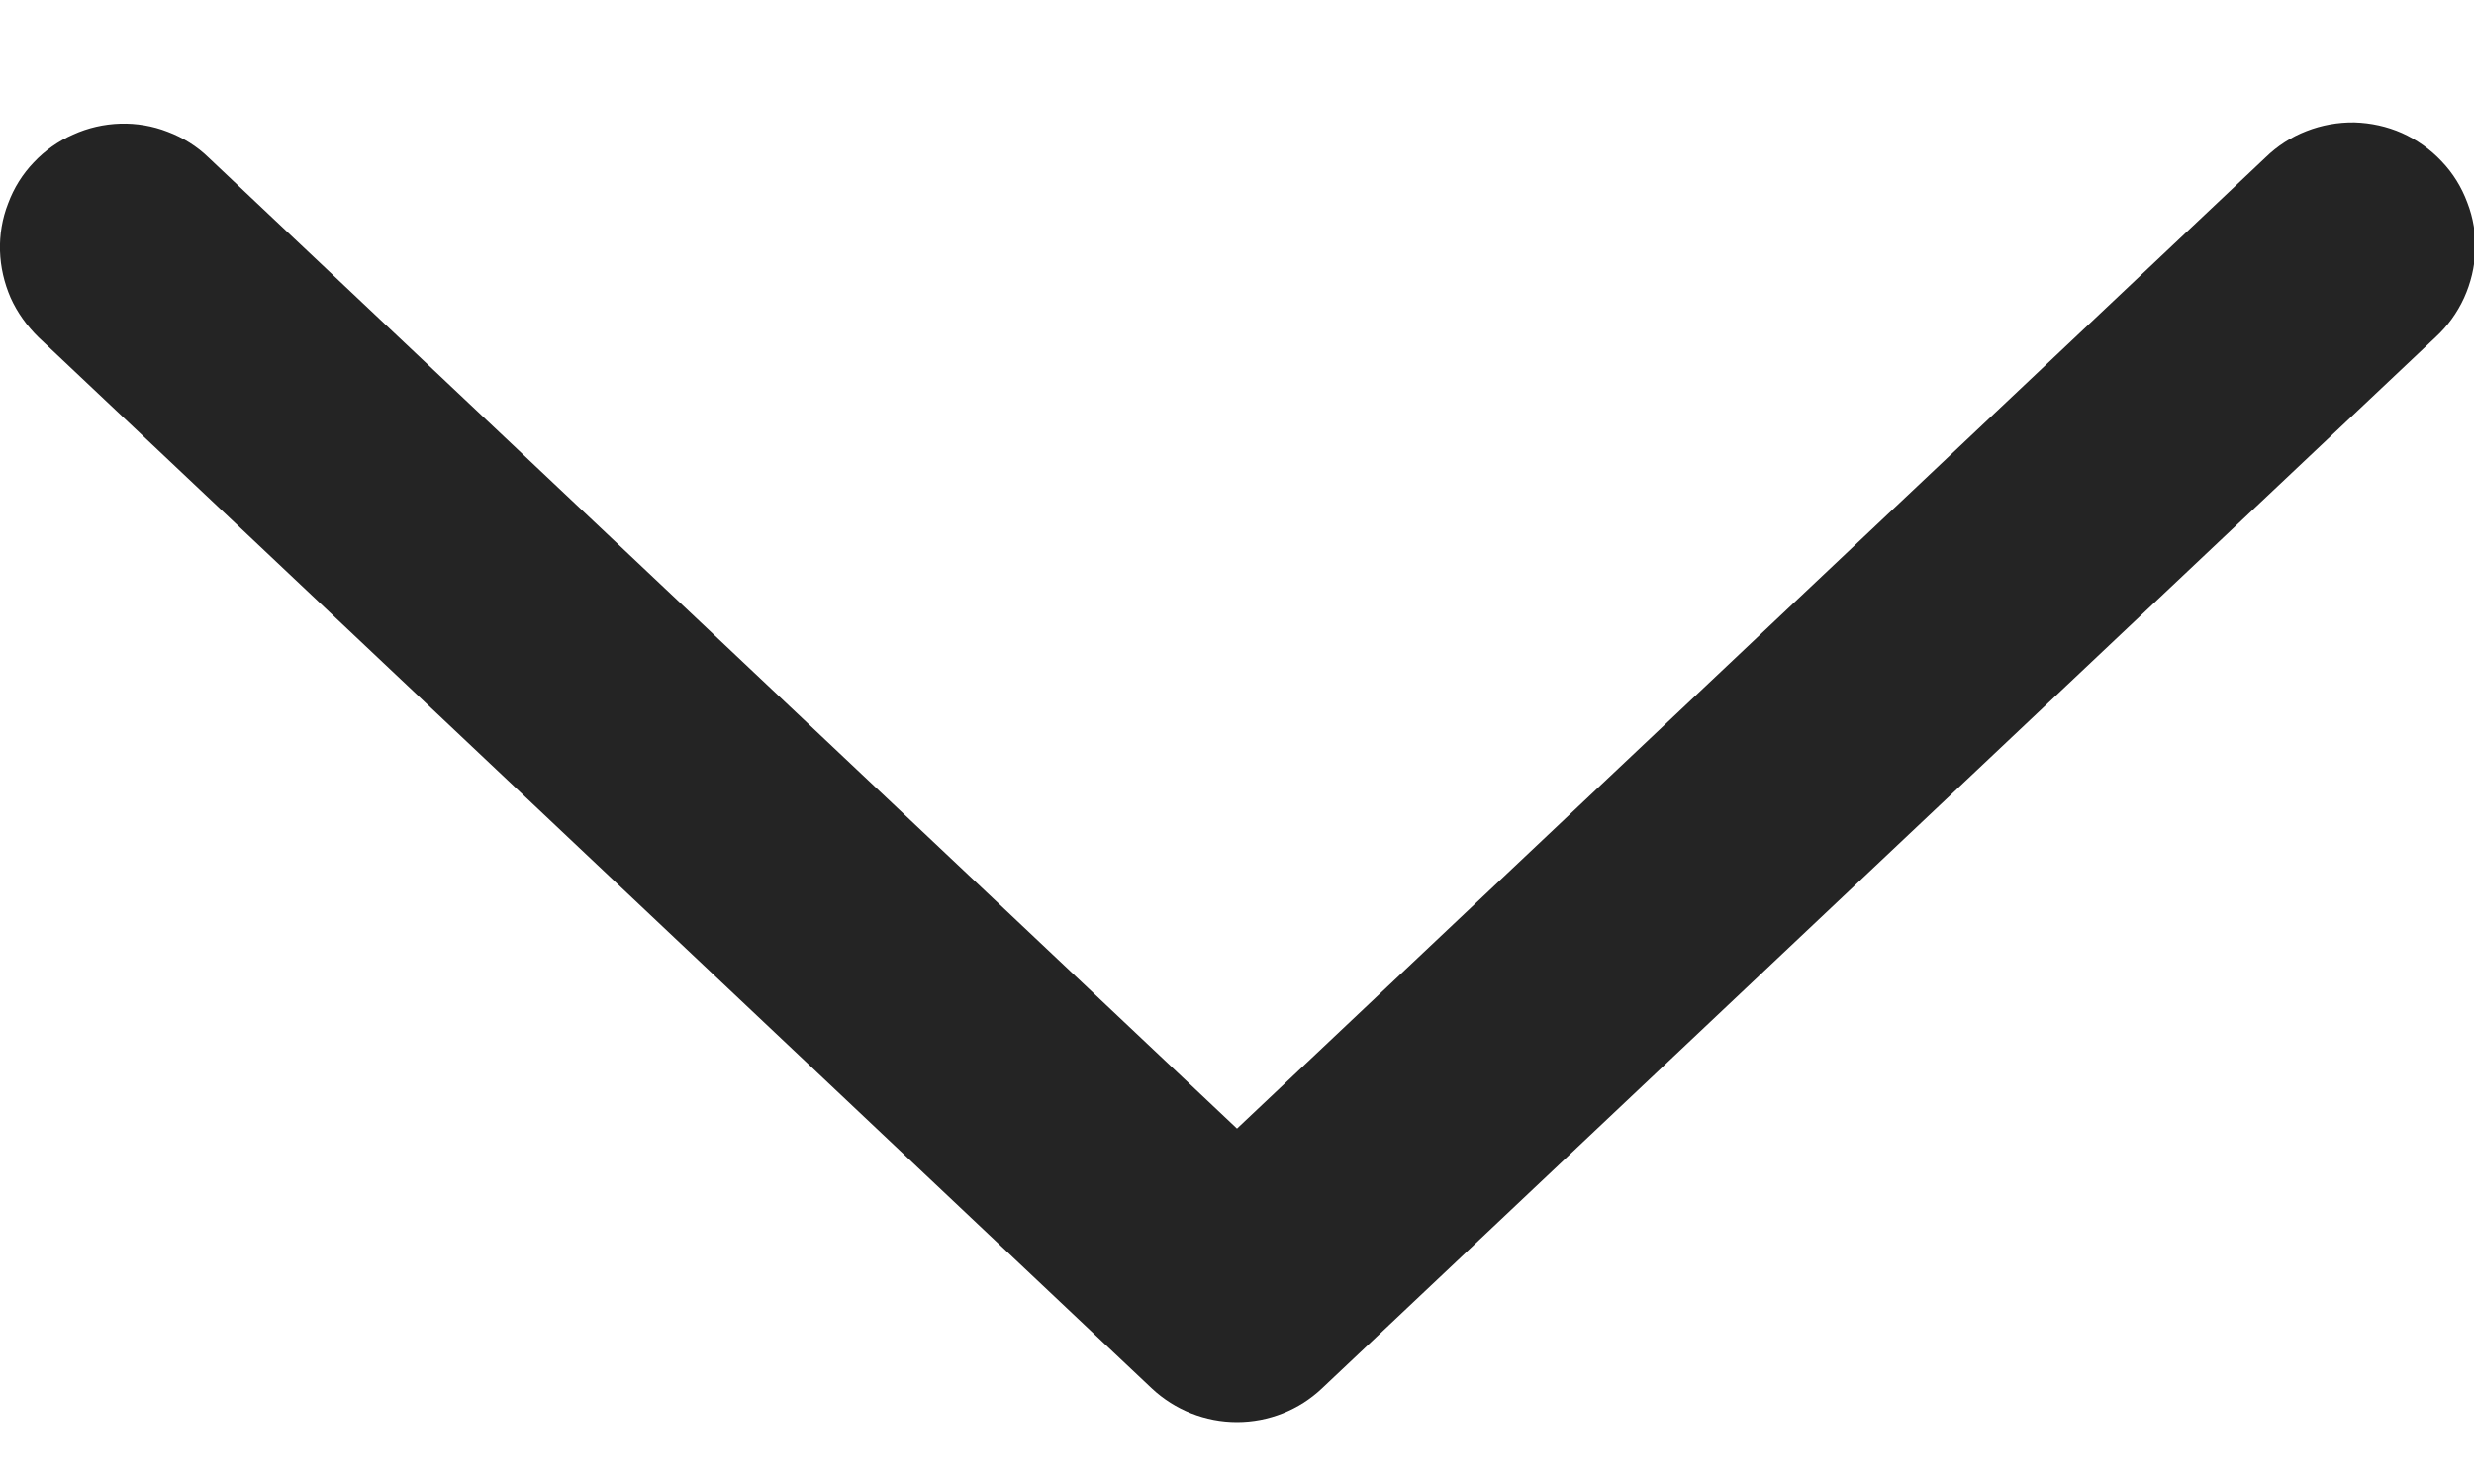 <svg width="10" height="6" viewBox="0 0 10 6" fill="none" xmlns="http://www.w3.org/2000/svg">
<path d="M0.843 0.637C0.796 0.591 0.739 0.556 0.678 0.533C0.617 0.509 0.551 0.498 0.486 0.5C0.42 0.502 0.355 0.517 0.296 0.544C0.236 0.57 0.181 0.609 0.136 0.657C0.091 0.704 0.056 0.76 0.033 0.822C0.009 0.883 -0.002 0.949 -4.43467e-05 1.014C0.002 1.08 0.017 1.144 0.043 1.204C0.07 1.264 0.109 1.318 0.156 1.364L4.656 5.614C4.749 5.701 4.872 5.75 5 5.75C5.128 5.75 5.251 5.701 5.343 5.614L9.844 1.364C9.893 1.319 9.932 1.265 9.96 1.204C9.987 1.144 10.003 1.079 10.005 1.013C10.008 0.947 9.997 0.881 9.973 0.819C9.95 0.757 9.915 0.7 9.869 0.652C9.824 0.604 9.769 0.565 9.709 0.538C9.648 0.511 9.583 0.497 9.517 0.495C9.45 0.494 9.384 0.506 9.323 0.53C9.261 0.554 9.205 0.59 9.157 0.637L5 4.563L0.843 0.637Z" fill="#242424"/>
</svg>

